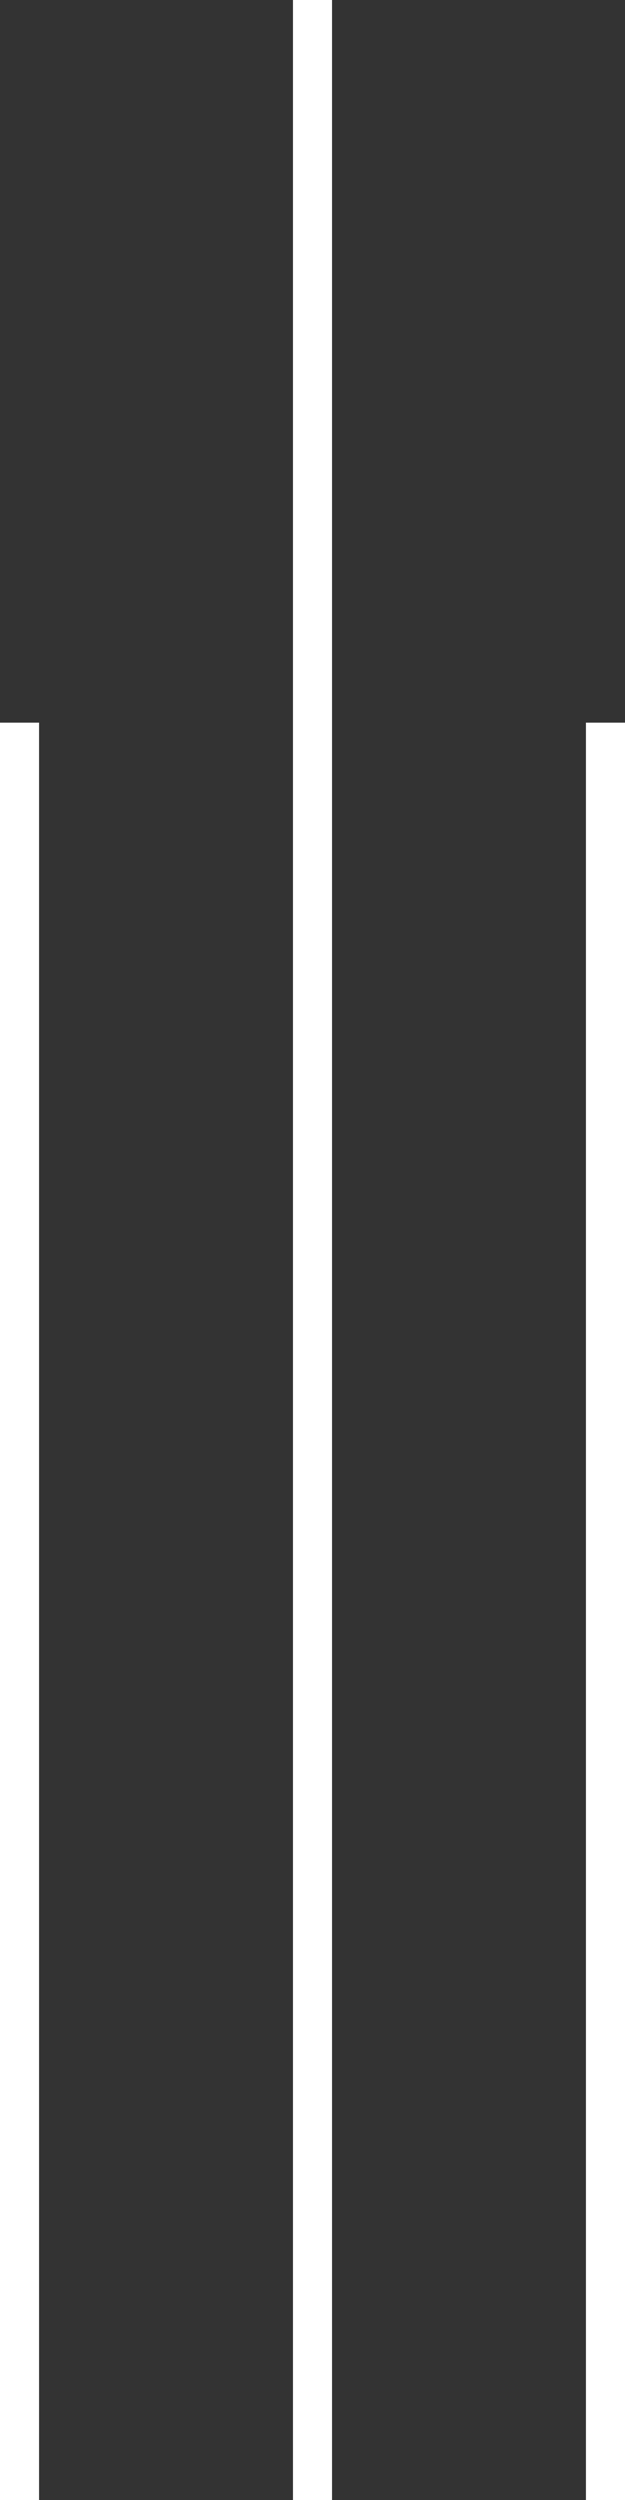 <svg width="32" height="128" viewBox="0 0 32 128" fill="none" xmlns="http://www.w3.org/2000/svg">
<rect x="0" y="0" width="32" height="128" fill="#333333" stroke="none"/>
<line x1="1" y1="128" x2="1" y2="37" stroke="white" stroke-width="2"/>
<line x1="31" y1="128" x2="31" y2="37" stroke="white" stroke-width="2"/>
<line x1="16" y1="128" x2="16" y2="-4.37114e-08" stroke="white" stroke-width="2"/>
</svg>
